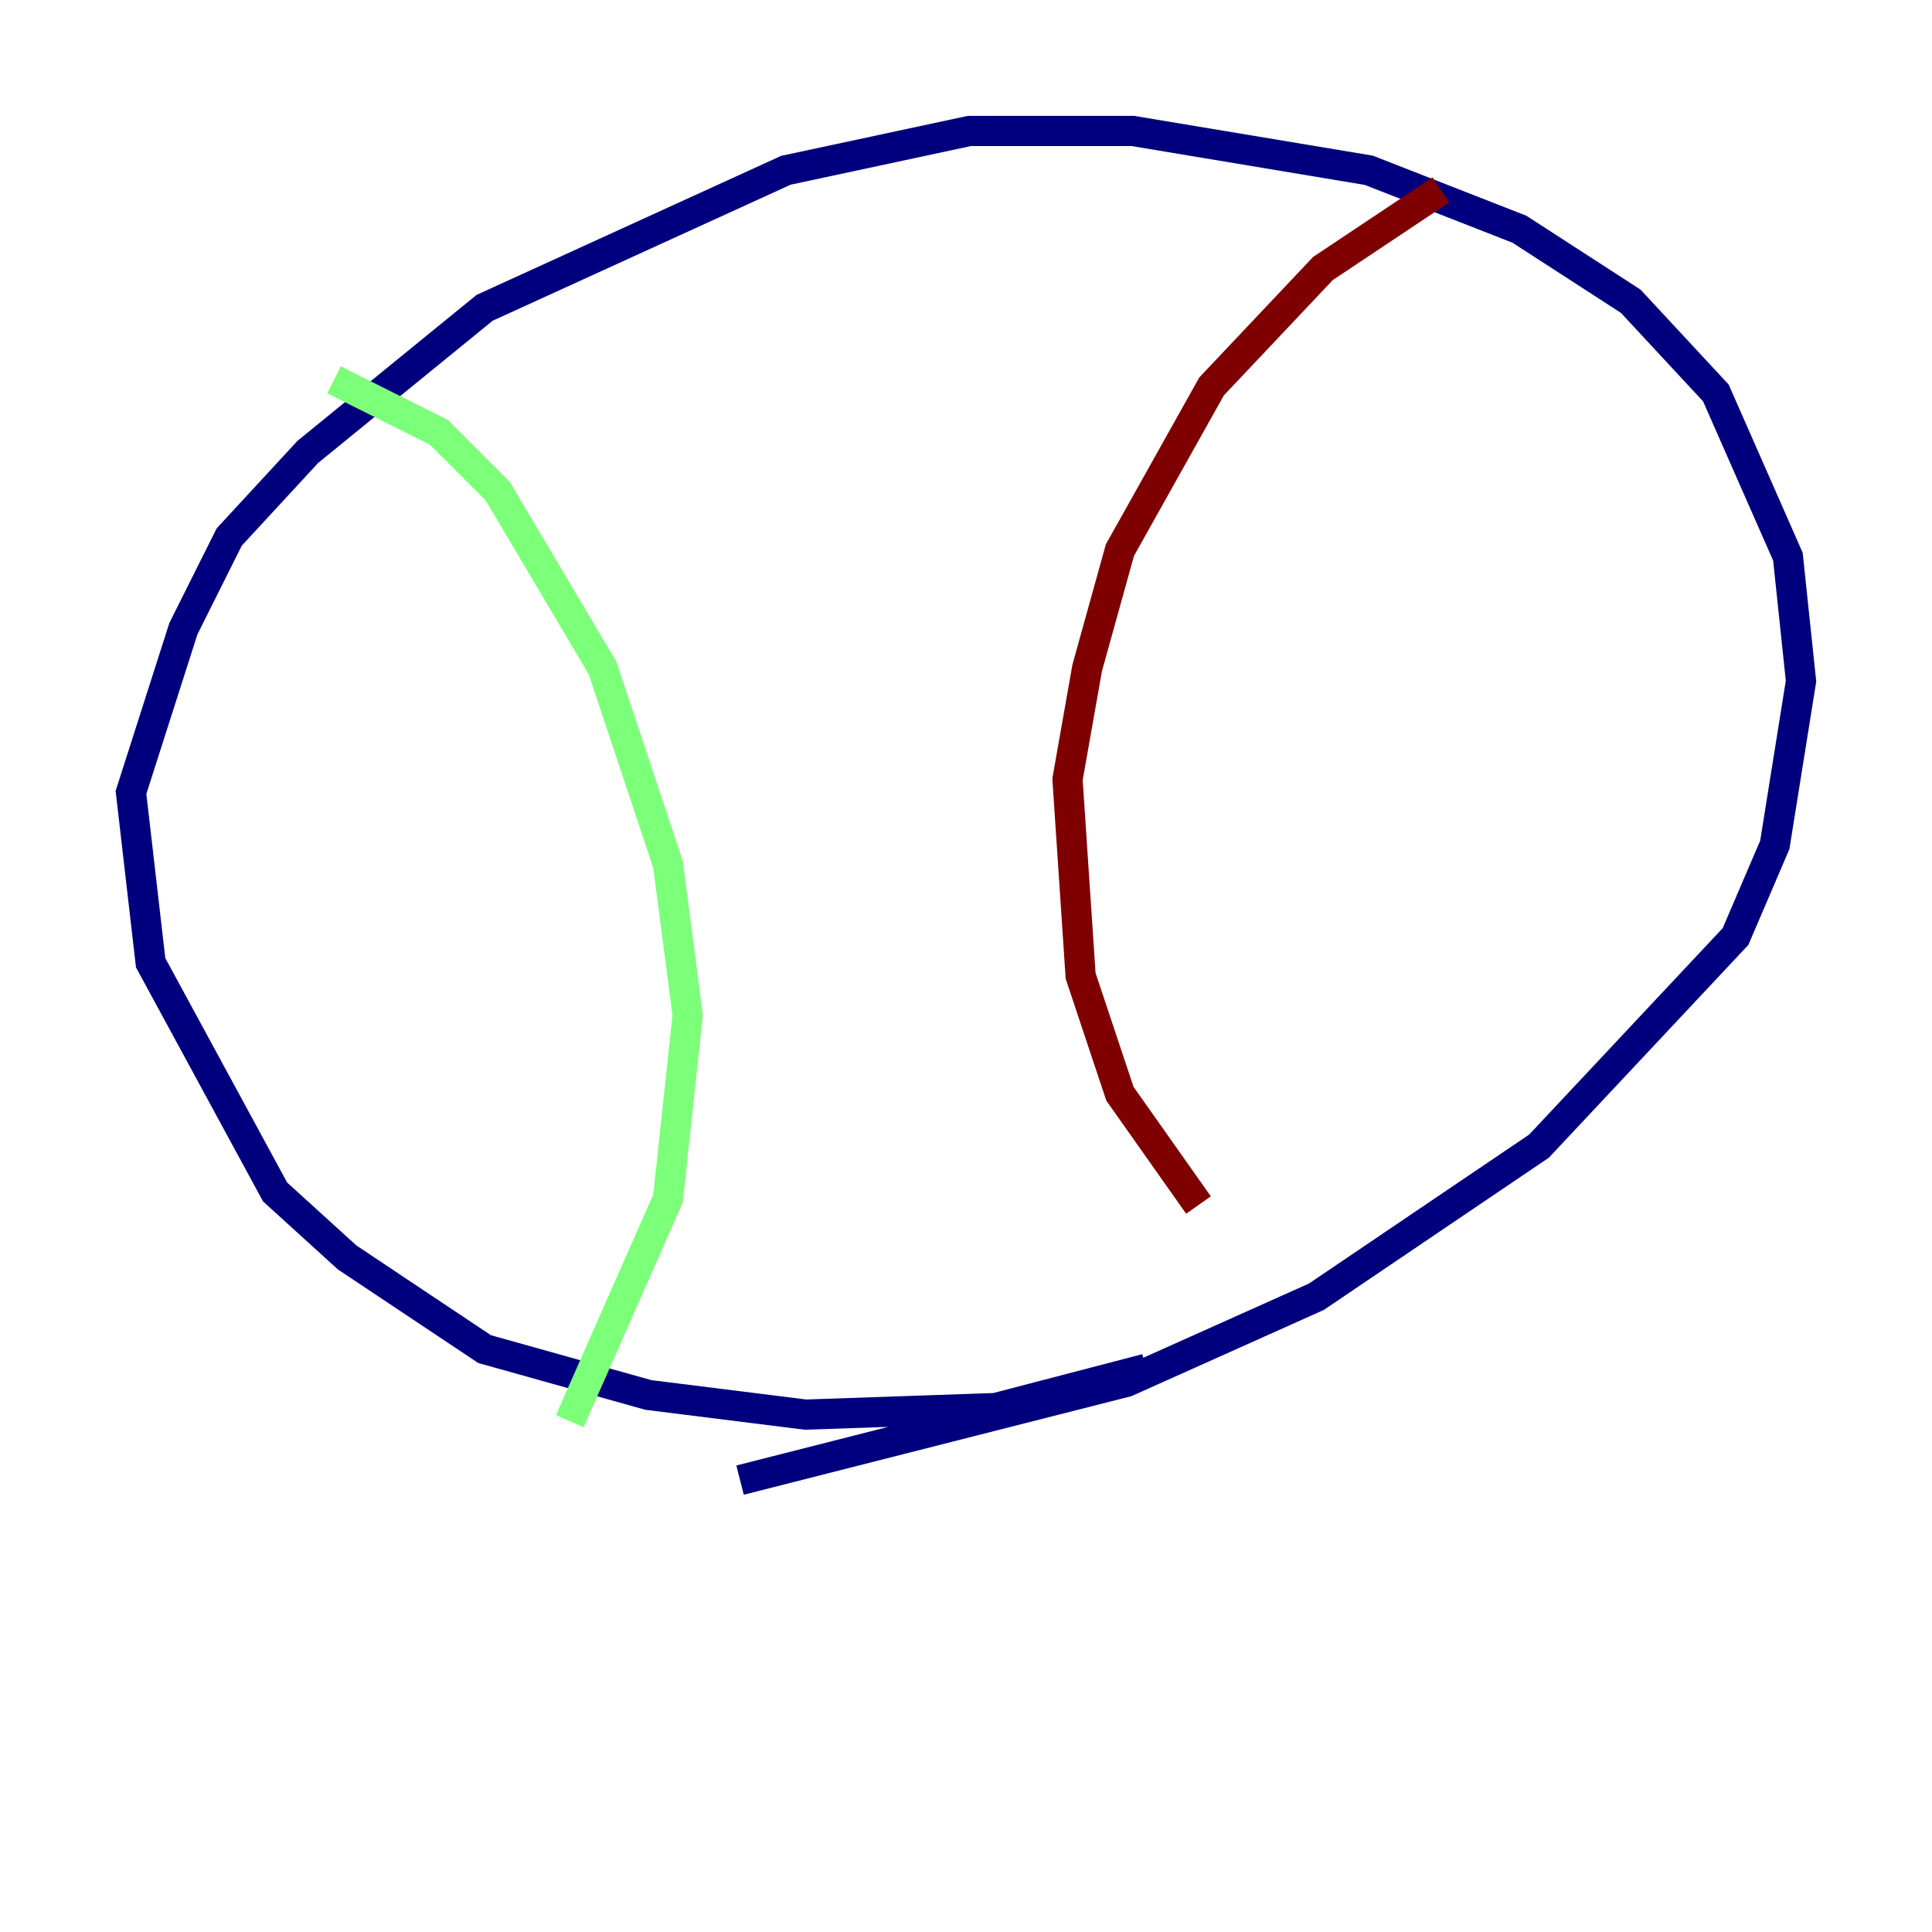 <?xml version="1.0" encoding="utf-8" ?>
<svg baseProfile="tiny" height="128" version="1.2" viewBox="0,0,128,128" width="128" xmlns="http://www.w3.org/2000/svg" xmlns:ev="http://www.w3.org/2001/xml-events" xmlns:xlink="http://www.w3.org/1999/xlink"><defs /><polyline fill="none" points="75.932,90.685 65.953,93.288 53.37,93.722 42.956,92.42 32.108,89.383 22.997,83.308 18.224,78.969 9.98,63.783 8.678,52.502 12.149,41.654 15.186,35.58 20.393,29.939 32.108,20.393 52.068,11.281 64.217,8.678 75.064,8.678 90.685,11.281 100.664,15.186 108.041,19.959 113.681,26.034 118.454,36.881 119.322,45.125 117.586,55.973 114.983,62.047 101.966,75.932 87.214,85.912 74.63,91.552 49.031,98.061" stroke="#00007f" stroke-width="2" /><polyline fill="none" points="22.129,25.166 29.071,28.637 32.976,32.542 39.919,44.258 44.258,57.275 45.559,67.254 44.258,79.403 37.749,94.156" stroke="#7cff79" stroke-width="2" /><polyline fill="none" points="95.458,12.583 87.647,17.79 80.271,25.6 74.197,36.447 72.027,44.258 70.725,51.634 71.593,64.651 74.197,72.461 79.403,79.837" stroke="#7f0000" stroke-width="2" /></svg>
